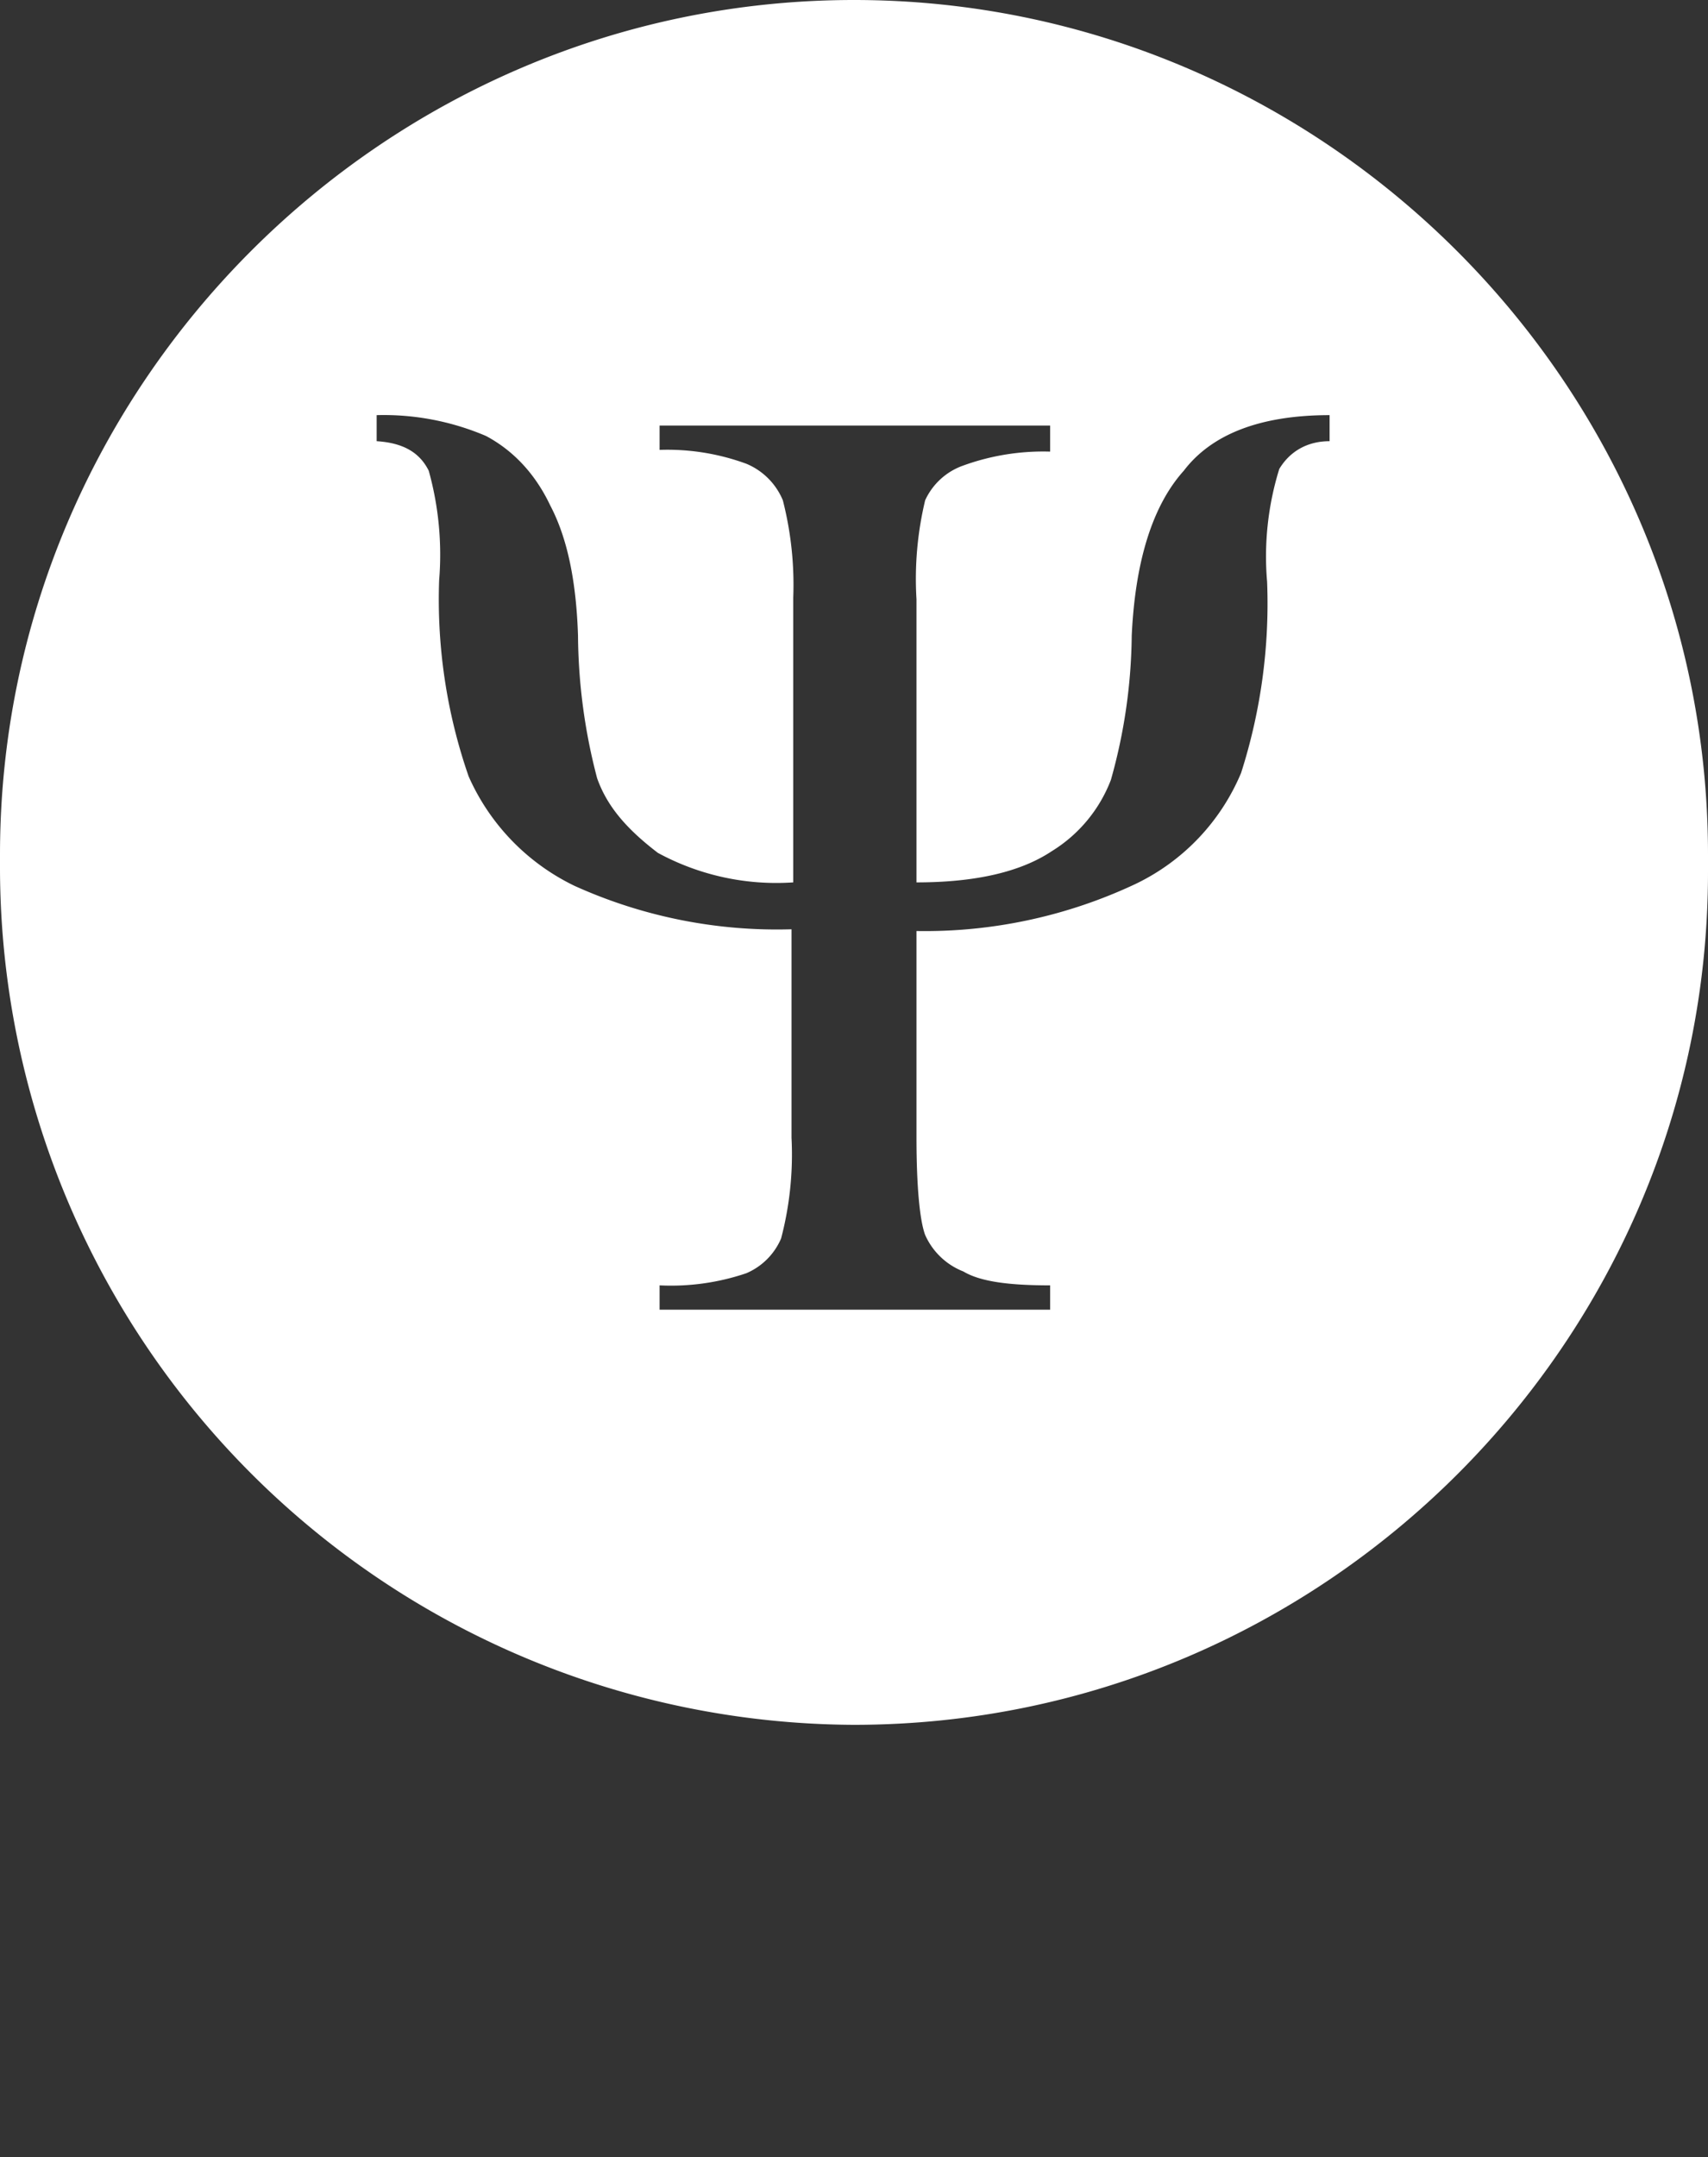 <svg
viewBox="0 0 .984 1.242"
fill-rule="evenodd"
clip-rule="evenodd"
>
<rect x="0" y="0" width=".984" height="1.242" fill="#333333" stroke="none"/>
<path
class="fil0"
fill="#fff"
d="M.492 0c.27 0 .492.221.492.492v.01c0 .27-.221.491-.492.491A.494.494 0 0 1 0 .501V.492C0 .222.221 0 .492 0zm.036.508C.562.508.588.502.606.49A.083.083 0 0 0 .64.449.315.315 0 0 0 .652.366C.654.323.664.291.682.271.698.25.726.239.766.239v.015C.753.254.743.26.737.27A.17.17 0 0 0 .73.335a.32.32 0 0 1-.015.11.124.124 0 0 1-.061.064.285.285 0 0 1-.126.027v.119c0 .029.002.048.005.056a.04.04 0 0 0 .022.021c.01.006.027.008.05.008v.014H.38V.74A.135.135 0 0 0 .43.733.038.038 0 0 0 .45.713.19.19 0 0 0 .456.655v-.12A.283.283 0 0 1 .331.51.127.127 0 0 1 .27.447.31.31 0 0 1 .253.334.18.18 0 0 0 .247.271C.242.261.233.255.217.254V.239A.15.15 0 0 1 .28.251c.015.008.028.021.037.04.01.019.015.044.016.075a.33.33 0 0 0 .011.082c.006.017.018.03.035.043a.143.143 0 0 0 .078.017V.344A.196.196 0 0 0 .451.288.039.039 0 0 0 .43.267.132.132 0 0 0 .38.259V.245h.225V.26a.135.135 0 0 0-.05.008.038.038 0 0 0-.022.02.194.194 0 0 0-.005.057v.164z"
/>
</svg>